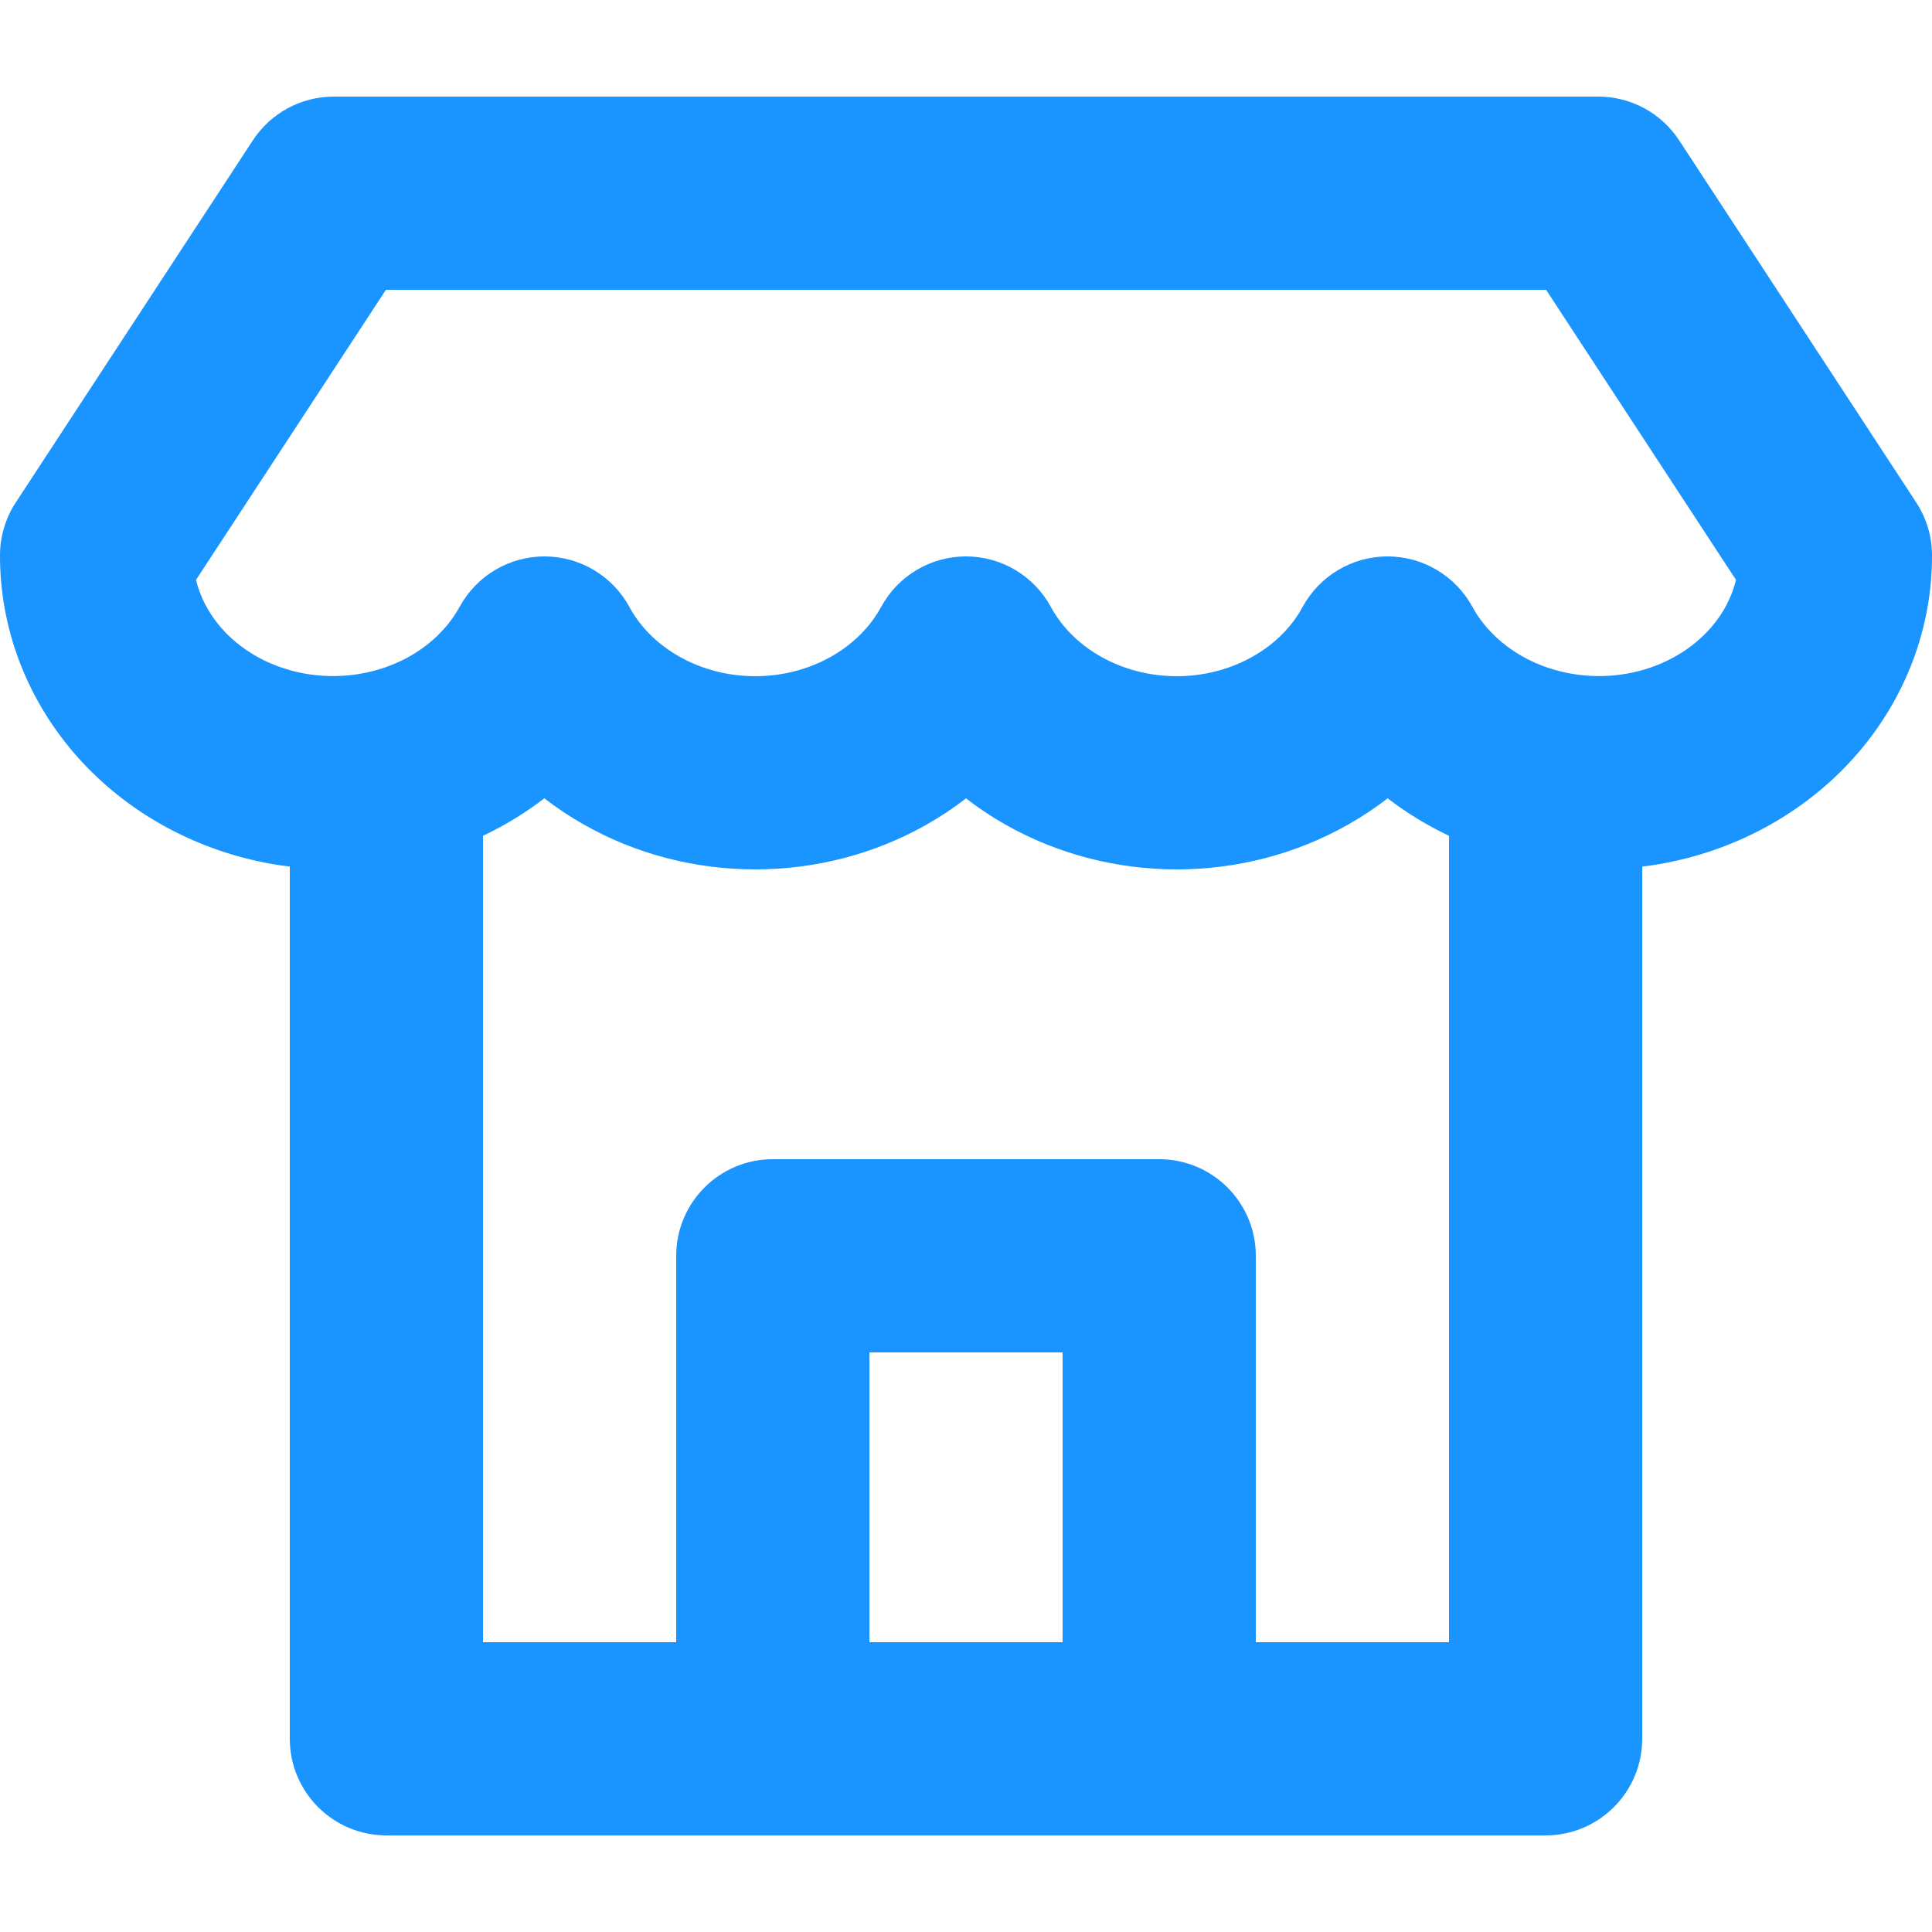 <svg width="20" height="20" viewBox="0 0 20 20" fill="none" xmlns="http://www.w3.org/2000/svg">
<g clip-path="url(#clip0_12941_36097)">
<path fill-rule="evenodd" clip-rule="evenodd" d="M2.618 1.452C2.803 1.17 3.117 1 3.455 1H16.545C16.883 1 17.197 1.17 17.382 1.452L19.837 5.202C19.943 5.364 20 5.554 20 5.747C20.002 6.503 19.725 7.224 19.233 7.796C18.742 8.366 18.069 8.754 17.331 8.915C17.221 8.939 17.111 8.958 17 8.971V18C17 18.552 16.552 19 16 19H4C3.448 19 3 18.552 3 18V8.971C2.889 8.958 2.779 8.939 2.669 8.915C1.931 8.754 1.258 8.366 0.767 7.796C0.275 7.224 -0.002 6.503 -6.10382e-06 5.747C0 5.554 0.057 5.364 0.163 5.202L2.618 1.452ZM9 17H11V14H9V17ZM13 17V13C13 12.448 12.552 12 12 12H8C7.448 12 7 12.448 7 13V17H5V8.652C5.226 8.545 5.439 8.415 5.635 8.264C5.763 8.363 5.899 8.454 6.041 8.534C6.58 8.841 7.196 9 7.818 9C8.441 9 9.056 8.841 9.596 8.534C9.737 8.454 9.872 8.364 10 8.265C10.128 8.364 10.263 8.454 10.404 8.534C10.944 8.841 11.559 9 12.182 9C12.804 9 13.42 8.841 13.959 8.534C14.101 8.454 14.237 8.363 14.365 8.264C14.561 8.415 14.774 8.545 15 8.652V17H13ZM3.995 3L2.029 6.003C2.071 6.175 2.155 6.342 2.284 6.492C2.476 6.716 2.759 6.888 3.095 6.961C3.431 7.034 3.783 7 4.09 6.869C4.396 6.738 4.626 6.524 4.759 6.28C4.935 5.959 5.272 5.759 5.639 5.76C6.005 5.761 6.341 5.962 6.516 6.284C6.624 6.484 6.798 6.664 7.029 6.795C7.26 6.927 7.534 7 7.818 7C8.103 7 8.376 6.927 8.608 6.795C8.838 6.664 9.012 6.484 9.121 6.284C9.295 5.961 9.633 5.76 10 5.76C10.367 5.76 10.704 5.961 10.879 6.284C10.988 6.484 11.162 6.664 11.392 6.795C11.623 6.927 11.897 7 12.182 7C12.466 7 12.74 6.927 12.971 6.795C13.202 6.664 13.376 6.484 13.484 6.284C13.659 5.962 13.995 5.761 14.361 5.76C14.728 5.759 15.065 5.959 15.241 6.28C15.374 6.524 15.604 6.738 15.91 6.869C16.217 7 16.569 7.034 16.905 6.961C17.241 6.888 17.523 6.716 17.716 6.492C17.845 6.342 17.929 6.175 17.971 6.003L16.005 3H3.995Z" fill="#1A94FF"/>
</g>
<defs>
<clipPath id="clip0_12941_36097">
<rect width="20" height="20" fill="white"/>
</clipPath>
</defs>
</svg>
